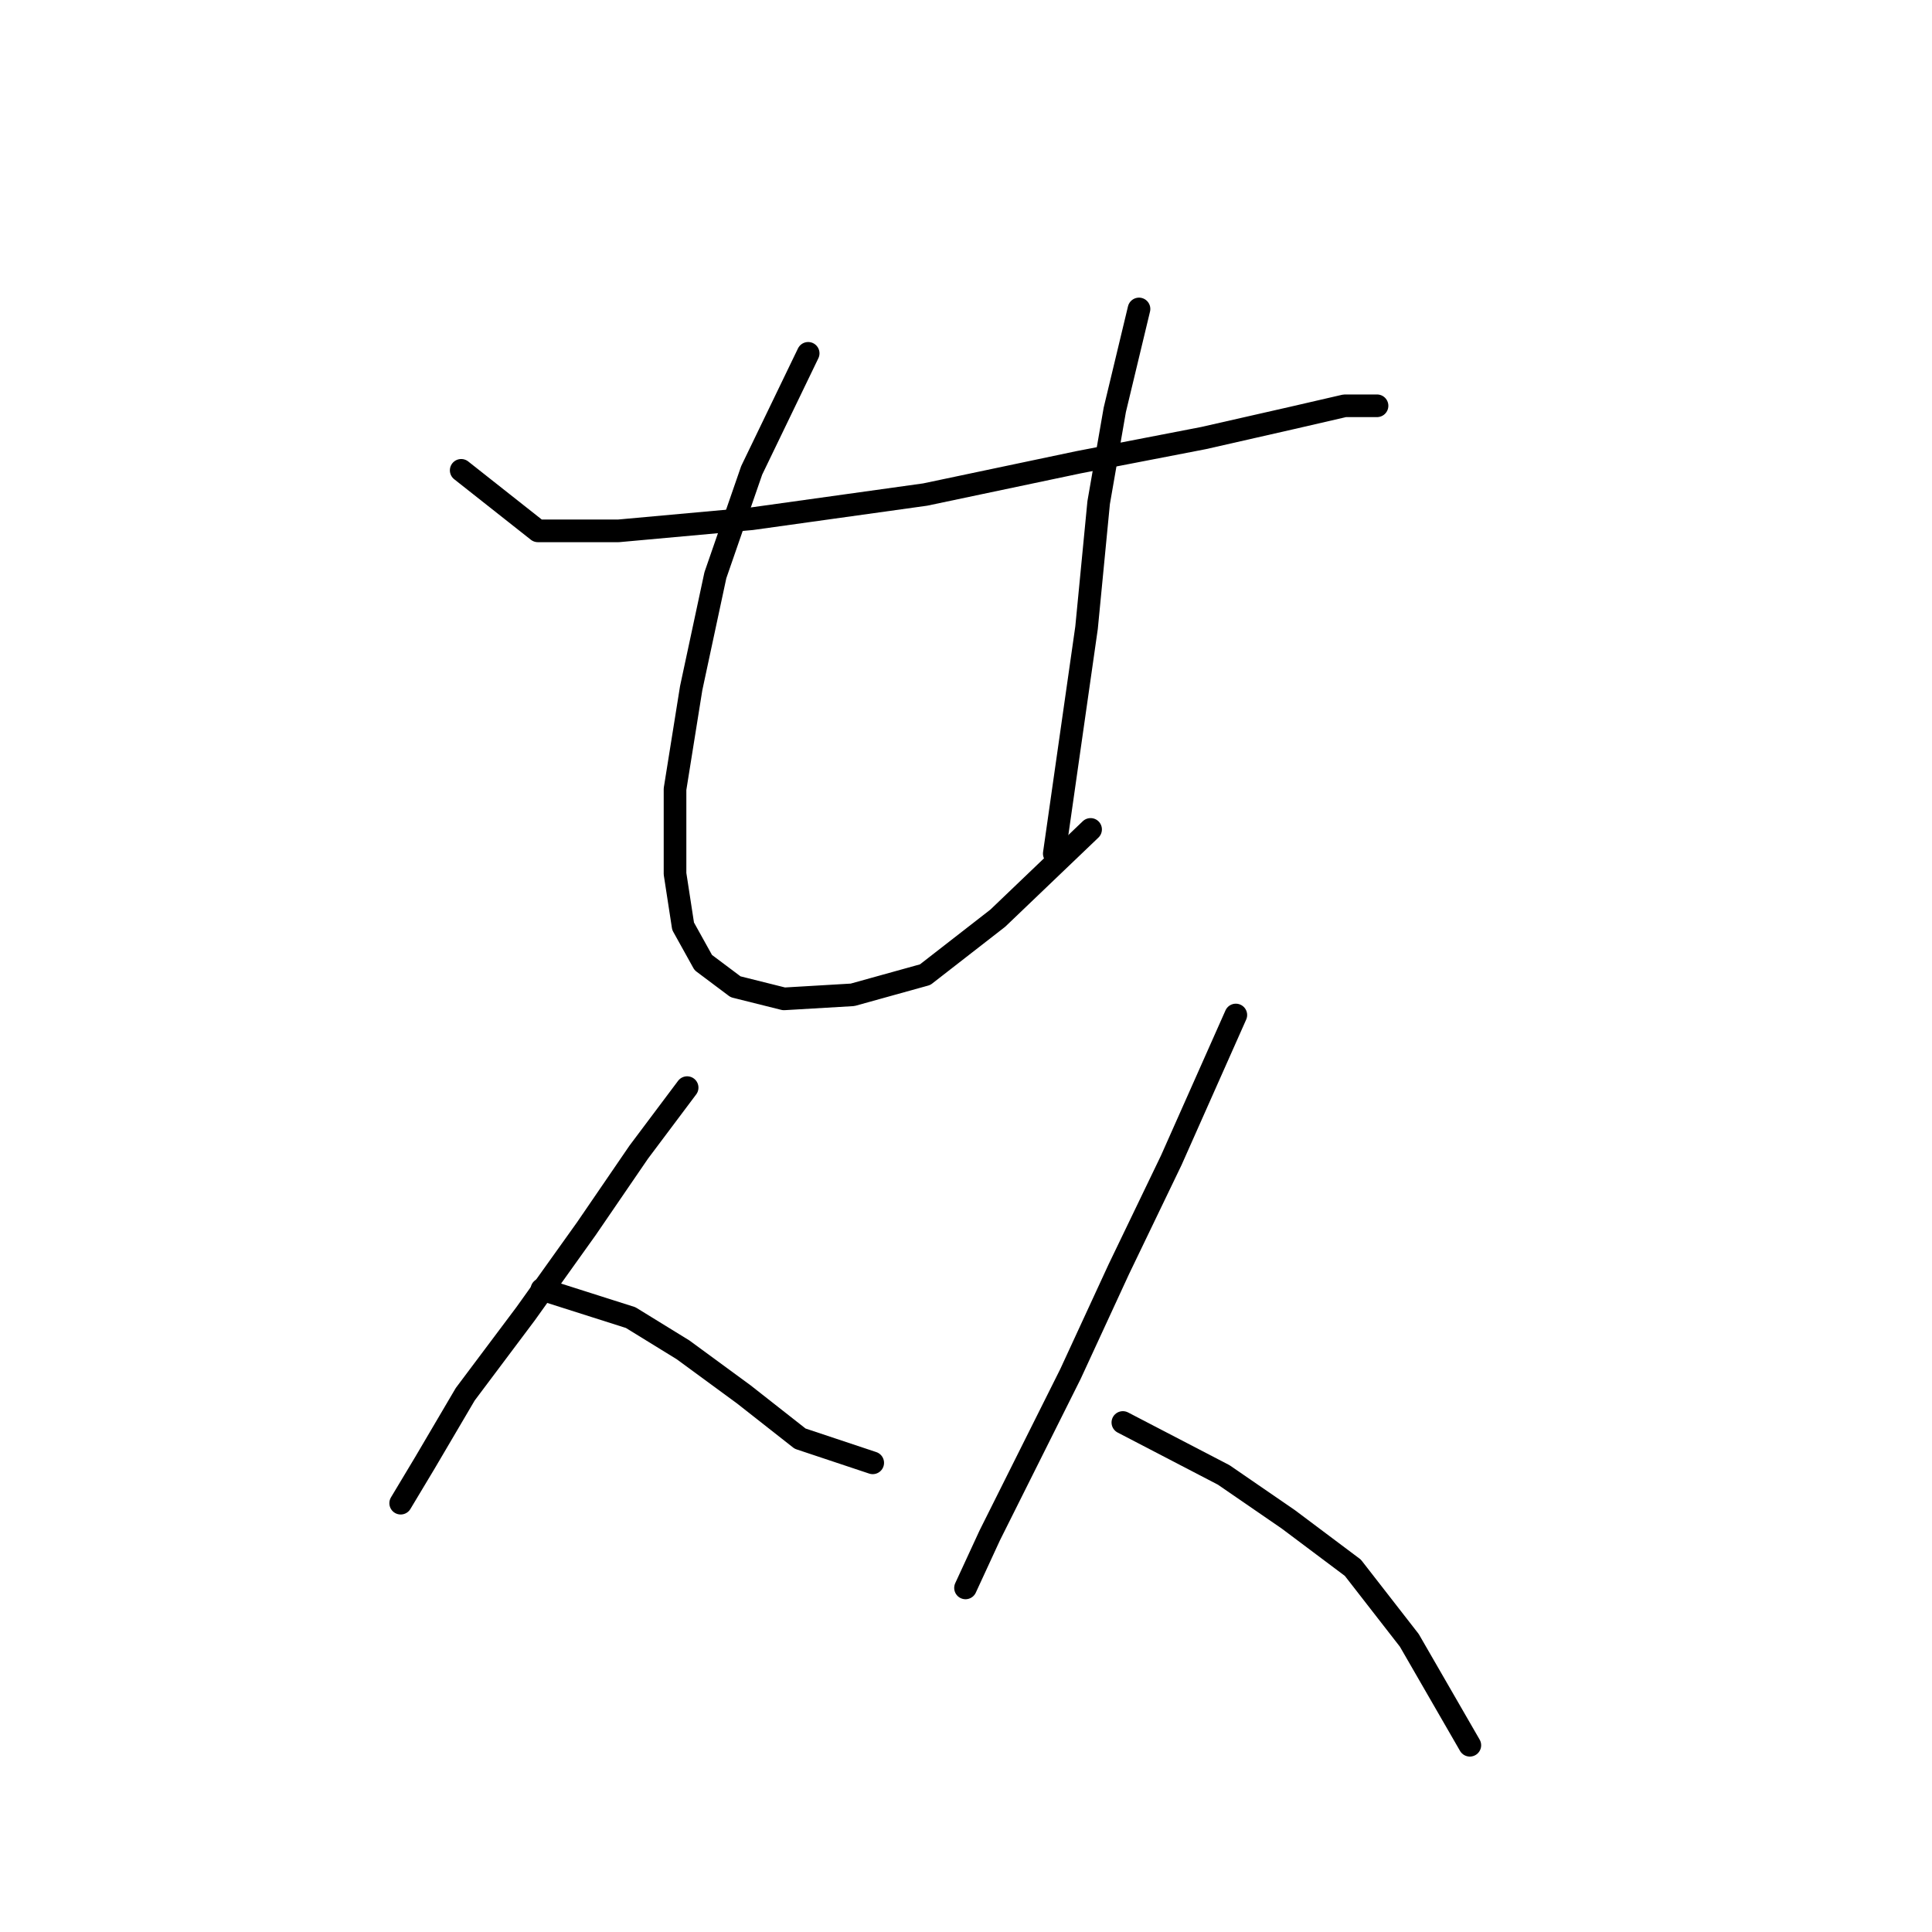 <?xml version="1.0" standalone="no"?>
    <svg width="256" height="256" xmlns="http://www.w3.org/2000/svg" version="1.1">
    <polyline stroke="black" stroke-width="3" stroke-linecap="round" fill="transparent" stroke-linejoin="round" points="61.111 62.322 71.269 70.341 81.961 70.341 99.603 68.738 122.59 65.53 142.905 61.253 159.477 58.046 171.239 55.373 178.188 53.769 182.465 53.769 182.465 53.769 " />
        <polyline stroke="black" stroke-width="3" stroke-linecap="round" fill="transparent" stroke-linejoin="round" points="107.087 46.819 99.603 62.322 94.791 76.222 91.584 91.191 89.445 104.556 89.445 115.782 90.514 122.732 93.187 127.543 97.464 130.751 103.879 132.355 112.967 131.82 122.59 129.147 132.213 121.663 144.509 109.902 144.509 109.902 " />
        <polyline stroke="black" stroke-width="3" stroke-linecap="round" fill="transparent" stroke-linejoin="round" points="150.924 40.938 147.716 54.303 145.578 66.599 143.974 83.172 139.697 113.109 139.697 113.109 " />
        <polyline stroke="black" stroke-width="3" stroke-linecap="round" fill="transparent" stroke-linejoin="round" points="91.049 144.116 84.634 152.669 77.684 162.827 69.665 174.053 61.646 184.745 56.3 193.833 53.093 199.179 53.093 199.179 " />
        <polyline stroke="black" stroke-width="3" stroke-linecap="round" fill="transparent" stroke-linejoin="round" points="71.803 170.846 83.565 174.588 90.514 178.865 98.533 184.745 106.018 190.626 115.64 193.833 115.64 193.833 " />
        <polyline stroke="black" stroke-width="3" stroke-linecap="round" fill="transparent" stroke-linejoin="round" points="163.754 134.493 155.201 153.739 148.251 168.173 141.836 182.072 135.955 193.833 131.144 203.456 127.936 210.406 127.936 210.406 " />
        <polyline stroke="black" stroke-width="3" stroke-linecap="round" fill="transparent" stroke-linejoin="round" points="148.785 188.487 162.15 195.437 170.704 201.318 179.258 207.733 186.742 217.356 194.761 231.255 194.761 231.255 " />
        </svg>